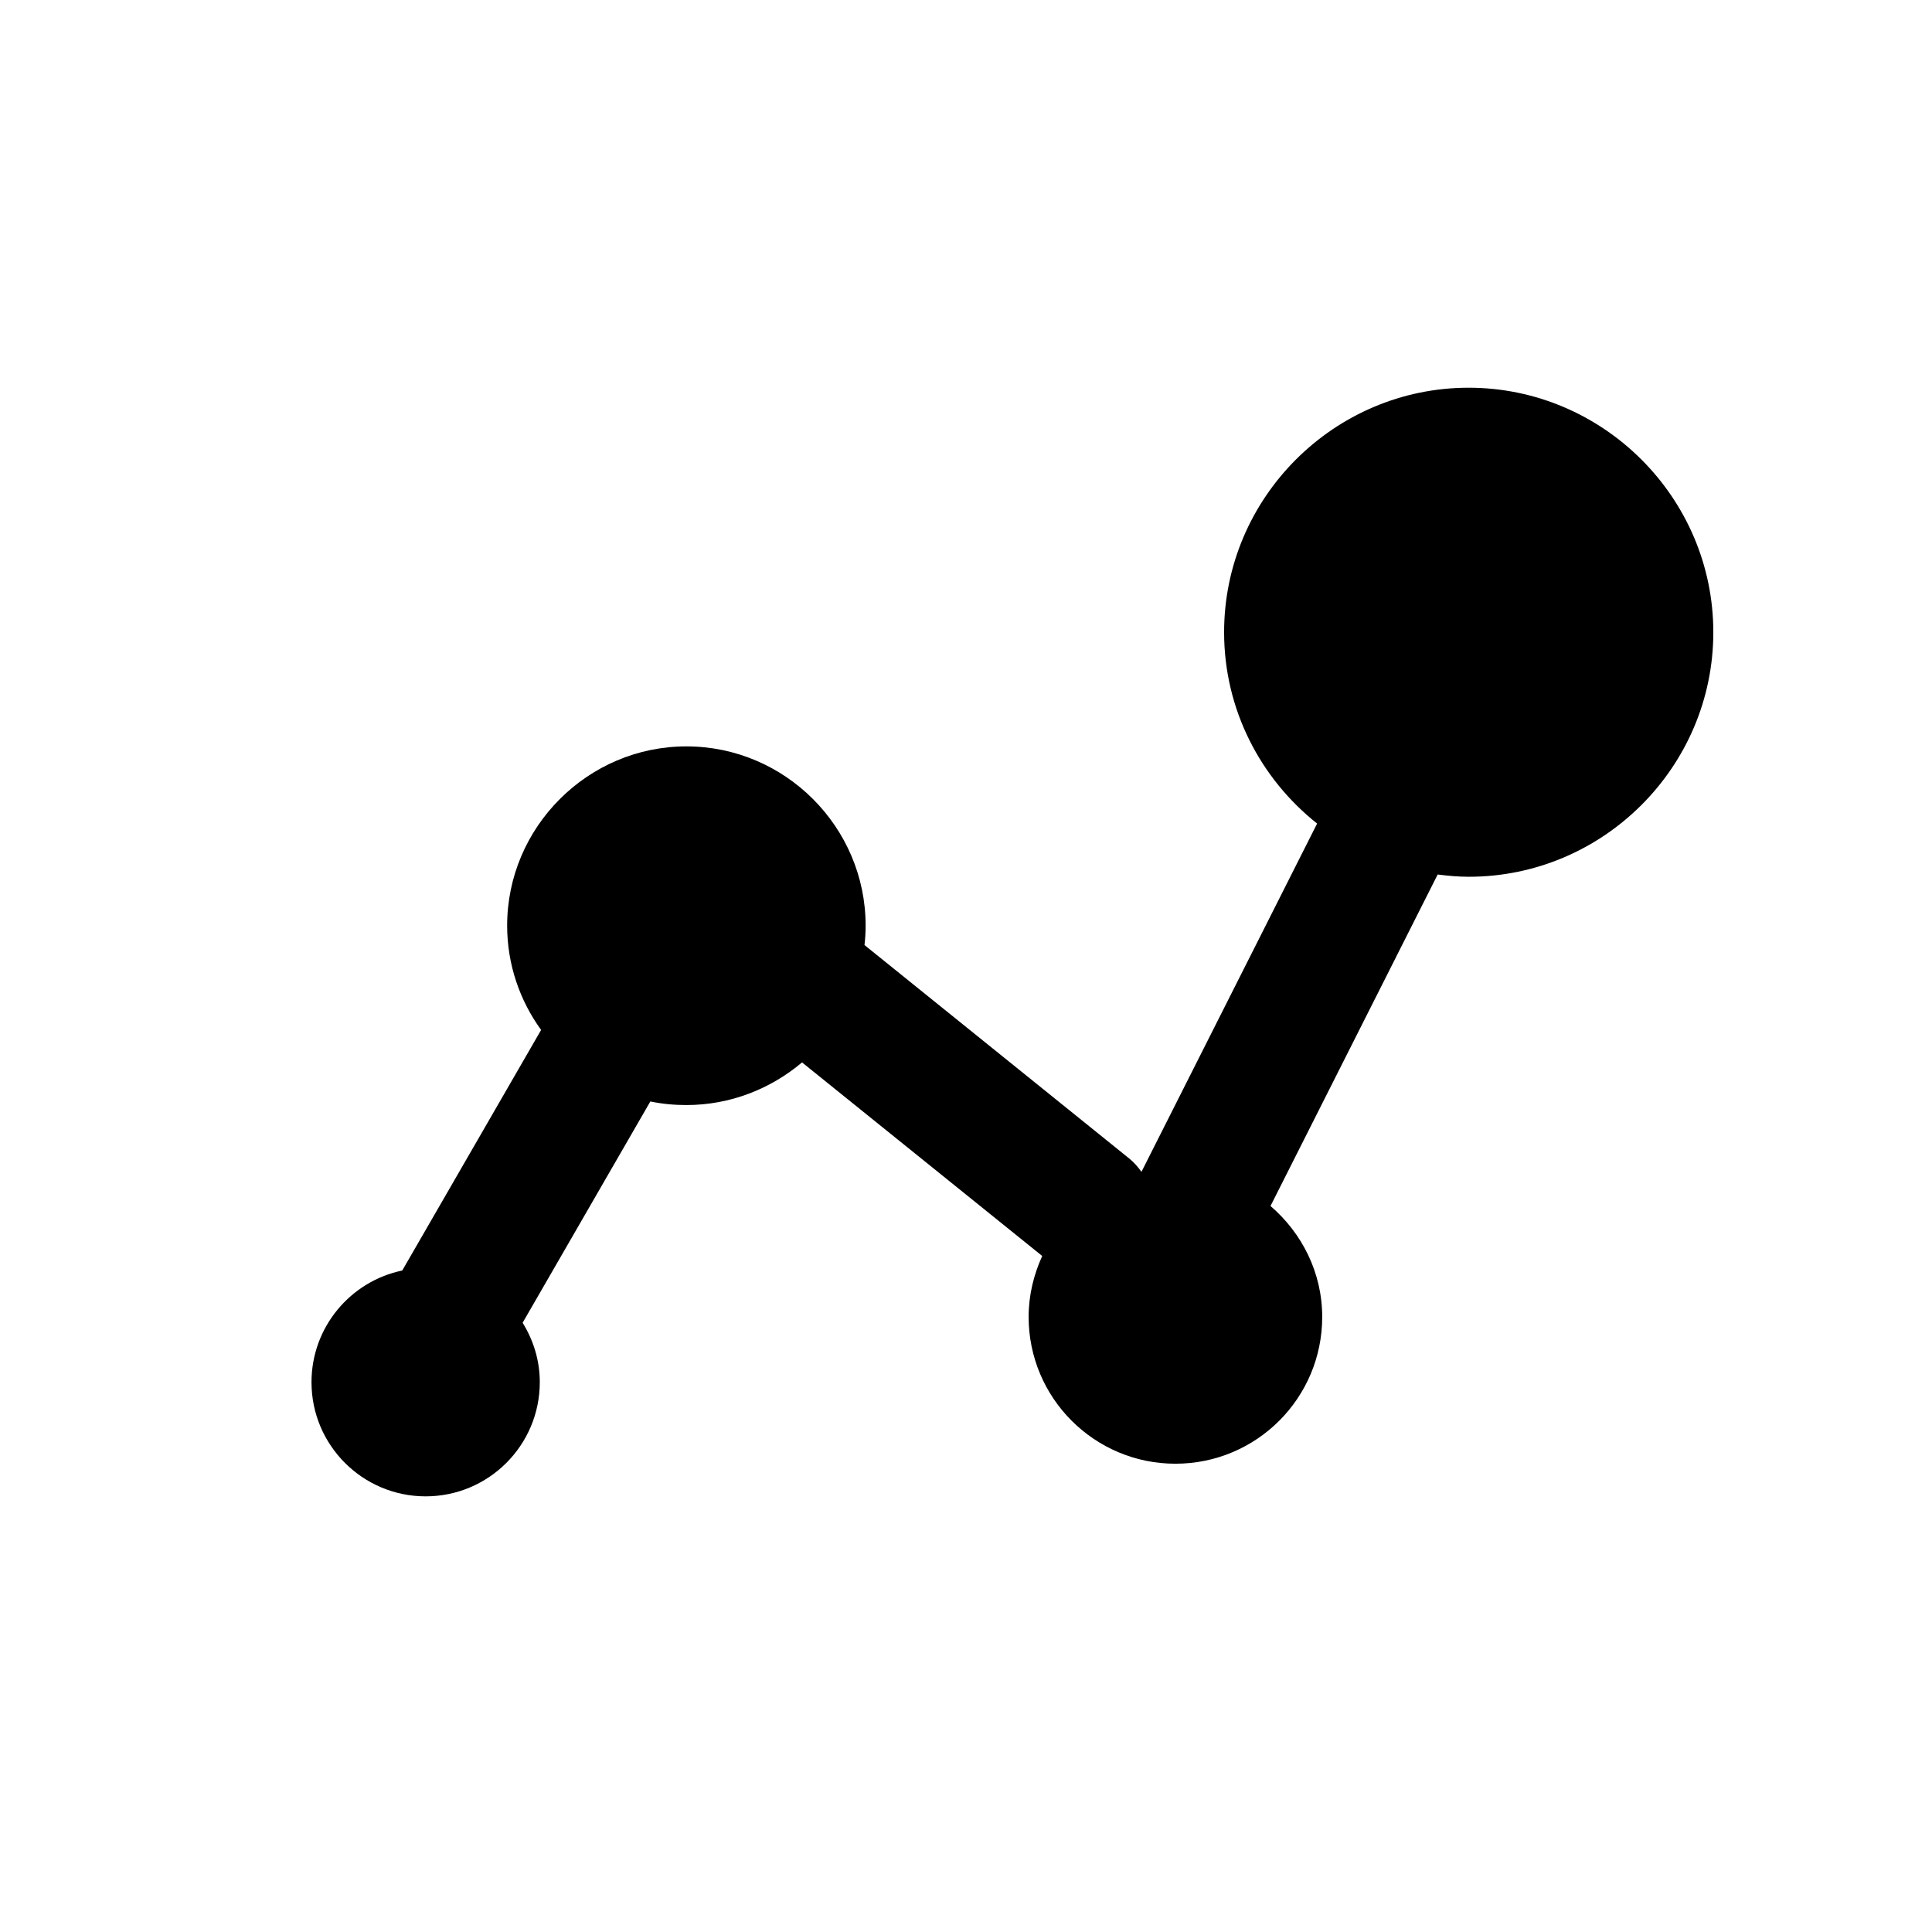 <?xml version="1.0" encoding="utf-8"?>
<!-- Generator: Adobe Illustrator 22.0.1, SVG Export Plug-In . SVG Version: 6.00 Build 0)  -->
<svg version="1.1" id="图层_1" xmlns="http://www.w3.org/2000/svg" xmlns:xlink="http://www.w3.org/1999/xlink" x="0px" y="0px"
	 viewBox="0 0 1024 1024" style="enable-background:new 0 0 1024 1024;" xml:space="preserve">
<path d="M778.4,205.5c-71.3,0-129.6,58.3-129.6,129.6c0,41,19.3,77.6,49.3,101.4L605,621.1c-1.8-2.5-3.8-4.9-6.4-7L458.2,500.9
	c0.4-3.4,0.6-6.8,0.6-10.3c0-52.3-42.8-95-95-95s-95,42.8-95,95c0,20.6,6.7,39.7,18,55.3l-73.6,127.5c-27.4,5.7-48.1,30-48.1,59.2
	c0,33.4,27.1,60.5,60.5,60.5s60.5-27.1,60.5-60.5c0-11.6-3.4-22.3-9.1-31.5l67.7-117.3c6.2,1.3,12.6,1.9,19.1,1.9
	c23.3,0,44.7-8.6,61.3-22.6l127.3,102.6c-4.5,9.9-7.2,20.7-7.2,32.3c0,42.9,34.8,77.8,77.8,77.8s77.8-34.8,77.8-77.8
	c0-23.6-10.8-44.5-27.4-58.8l88.6-175.7c5.4,0.7,10.9,1.2,16.5,1.2c71.3,0,129.6-58.3,129.6-129.6S849.7,205.5,778.4,205.5z"/>
</svg>
